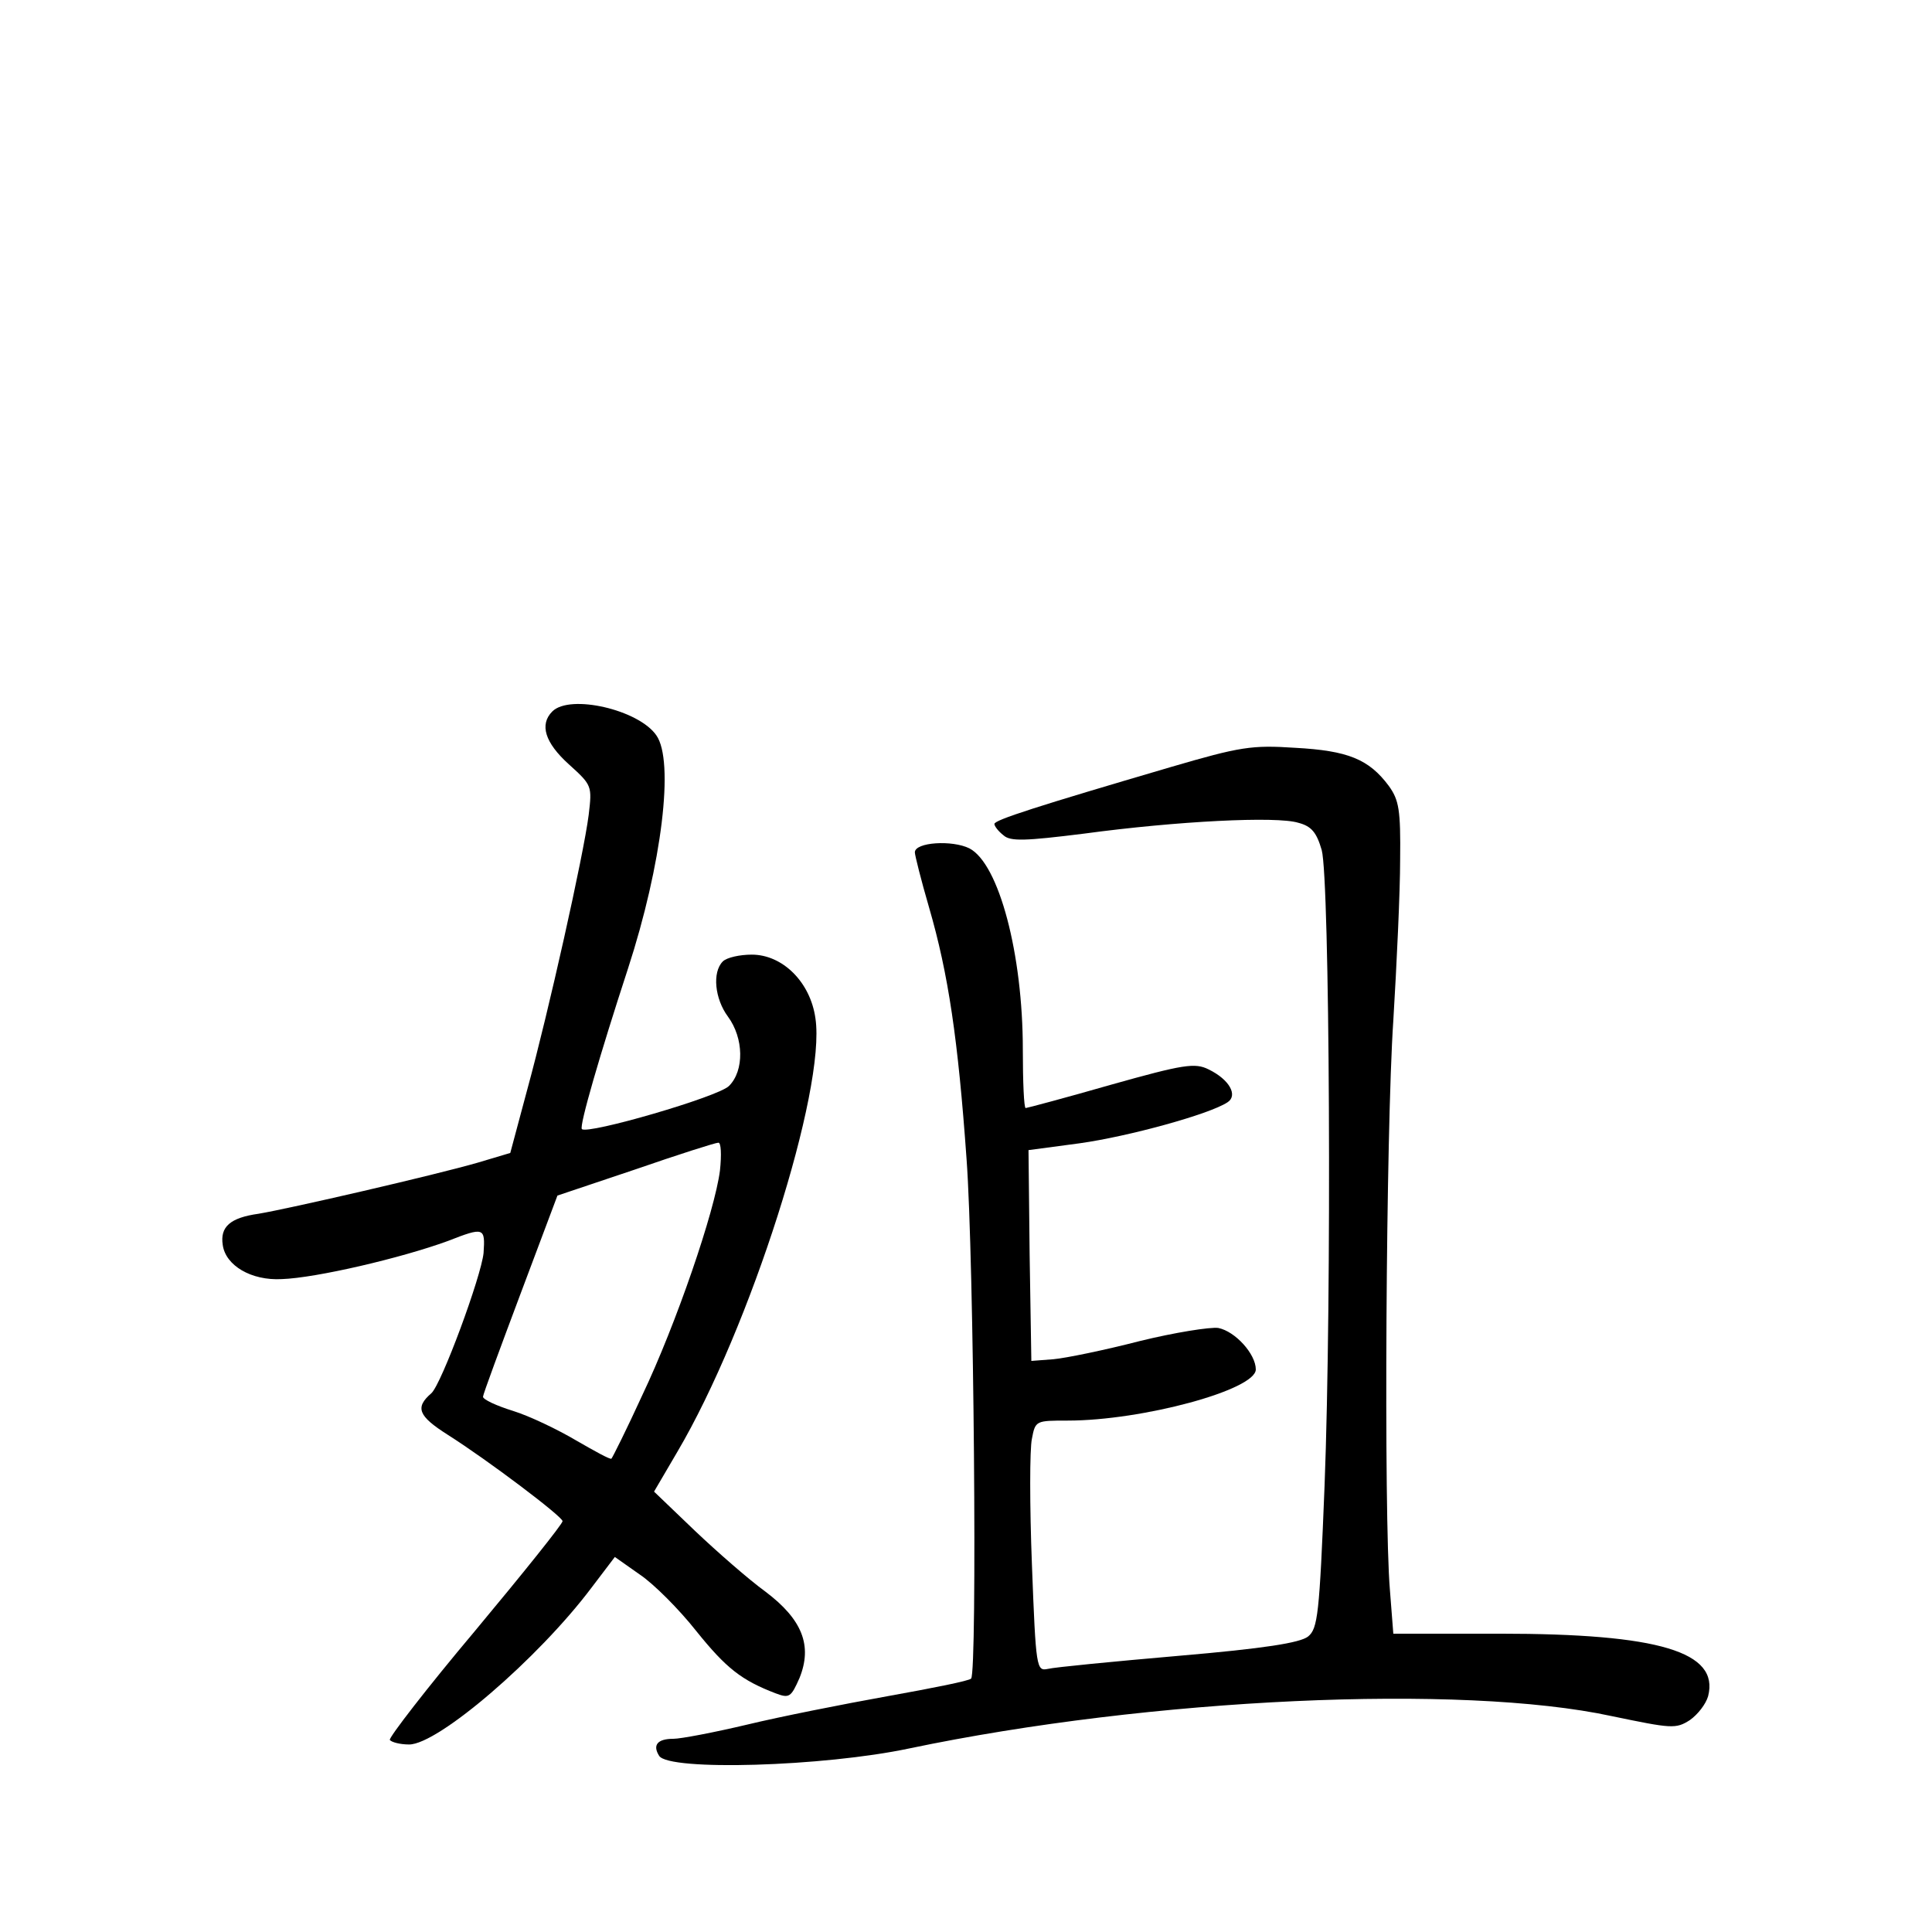 <?xml version="1.0" standalone="no"?>
<!DOCTYPE svg PUBLIC "-//W3C//DTD SVG 20010904//EN"
 "http://www.w3.org/TR/2001/REC-SVG-20010904/DTD/svg10.dtd">
<svg version="1.0" xmlns="http://www.w3.org/2000/svg"
 width="340pt" height="340pt" viewBox="0 0 340 340"
 preserveAspectRatio="xMidYMid meet">
<g transform="translate(0,340) scale(0.1,-0.1)"
fill="#000000" stroke="none">
<path d="M972 2148 c-23 -23 -13 -55 29 -93 41 -37 41 -38 35 -89 -9 -71 -71
-348 -108 -483 l-30 -112 -57 -17 c-76 -22 -332 -81 -386 -90 -50 -7 -68 -23
-63 -55 5 -36 50 -63 104 -60 60 2 210 37 292 67 64 25 66 24 63 -21 -4 -41
-74 -231 -92 -247 -29 -25 -23 -40 29 -73 71 -45 202 -144 202 -152 0 -5 -69
-91 -154 -193 -85 -101 -152 -188 -150 -192 3 -4 18 -8 34 -8 51 0 227 151
321 276 l41 54 44 -31 c24 -16 69 -61 99 -99 53 -66 80 -87 140 -110 24 -9 27
-7 42 27 23 57 5 103 -60 152 -29 21 -85 70 -124 107 l-72 69 41 70 c128 217
262 638 243 763 -9 64 -58 112 -112 112 -21 0 -44 -5 -51 -12 -19 -19 -14 -66
9 -97 28 -38 29 -95 2 -122 -18 -19 -249 -86 -259 -76 -5 5 32 132 81 282 60
184 82 366 50 411 -31 45 -152 73 -183 42z m295 -808 c-9 -71 -77 -270 -137
-396 -27 -59 -52 -109 -54 -111 -2 -2 -29 13 -62 32 -32 19 -82 43 -111 52
-29 9 -53 20 -53 25 0 4 30 85 66 181 l65 173 137 46 c75 26 141 47 146 47 5
1 6 -21 3 -49z"/>
<path d="M2060 2050 c-235 -69 -310 -93 -310 -100 0 -4 7 -13 16 -20 12 -11
38 -10 142 3 163 22 339 31 377 19 23 -6 32 -17 41 -48 14 -51 18 -784 5
-1119 -9 -227 -12 -251 -29 -265 -14 -11 -76 -21 -228 -34 -115 -10 -218 -20
-230 -23 -20 -4 -21 0 -28 184 -4 103 -4 203 0 221 6 32 7 32 63 32 131 0 331
54 331 90 0 27 -36 67 -66 73 -14 2 -77 -8 -138 -23 -62 -16 -130 -30 -152
-32 l-39 -3 -3 186 -2 185 90 12 c86 12 228 51 260 72 19 12 4 40 -33 58 -24
12 -44 9 -172 -27 -80 -23 -148 -41 -150 -41 -3 0 -5 46 -5 103 0 168 -42 327
-94 354 -30 15 -96 11 -96 -7 0 -5 11 -49 25 -97 34 -117 51 -232 66 -443 13
-176 19 -903 8 -914 -3 -4 -69 -17 -147 -31 -78 -14 -189 -36 -247 -50 -59
-14 -117 -25 -130 -25 -28 0 -37 -11 -25 -30 17 -27 289 -19 440 13 425 89
972 114 1236 57 106 -22 113 -23 138 -7 14 10 28 28 32 42 20 78 -86 110 -367
110 l-187 0 -6 77 c-11 130 -7 810 6 1002 6 99 12 227 12 283 1 88 -2 105 -20
130 -35 47 -72 62 -165 67 -76 5 -96 2 -219 -34z"/>
</g>
</svg>
